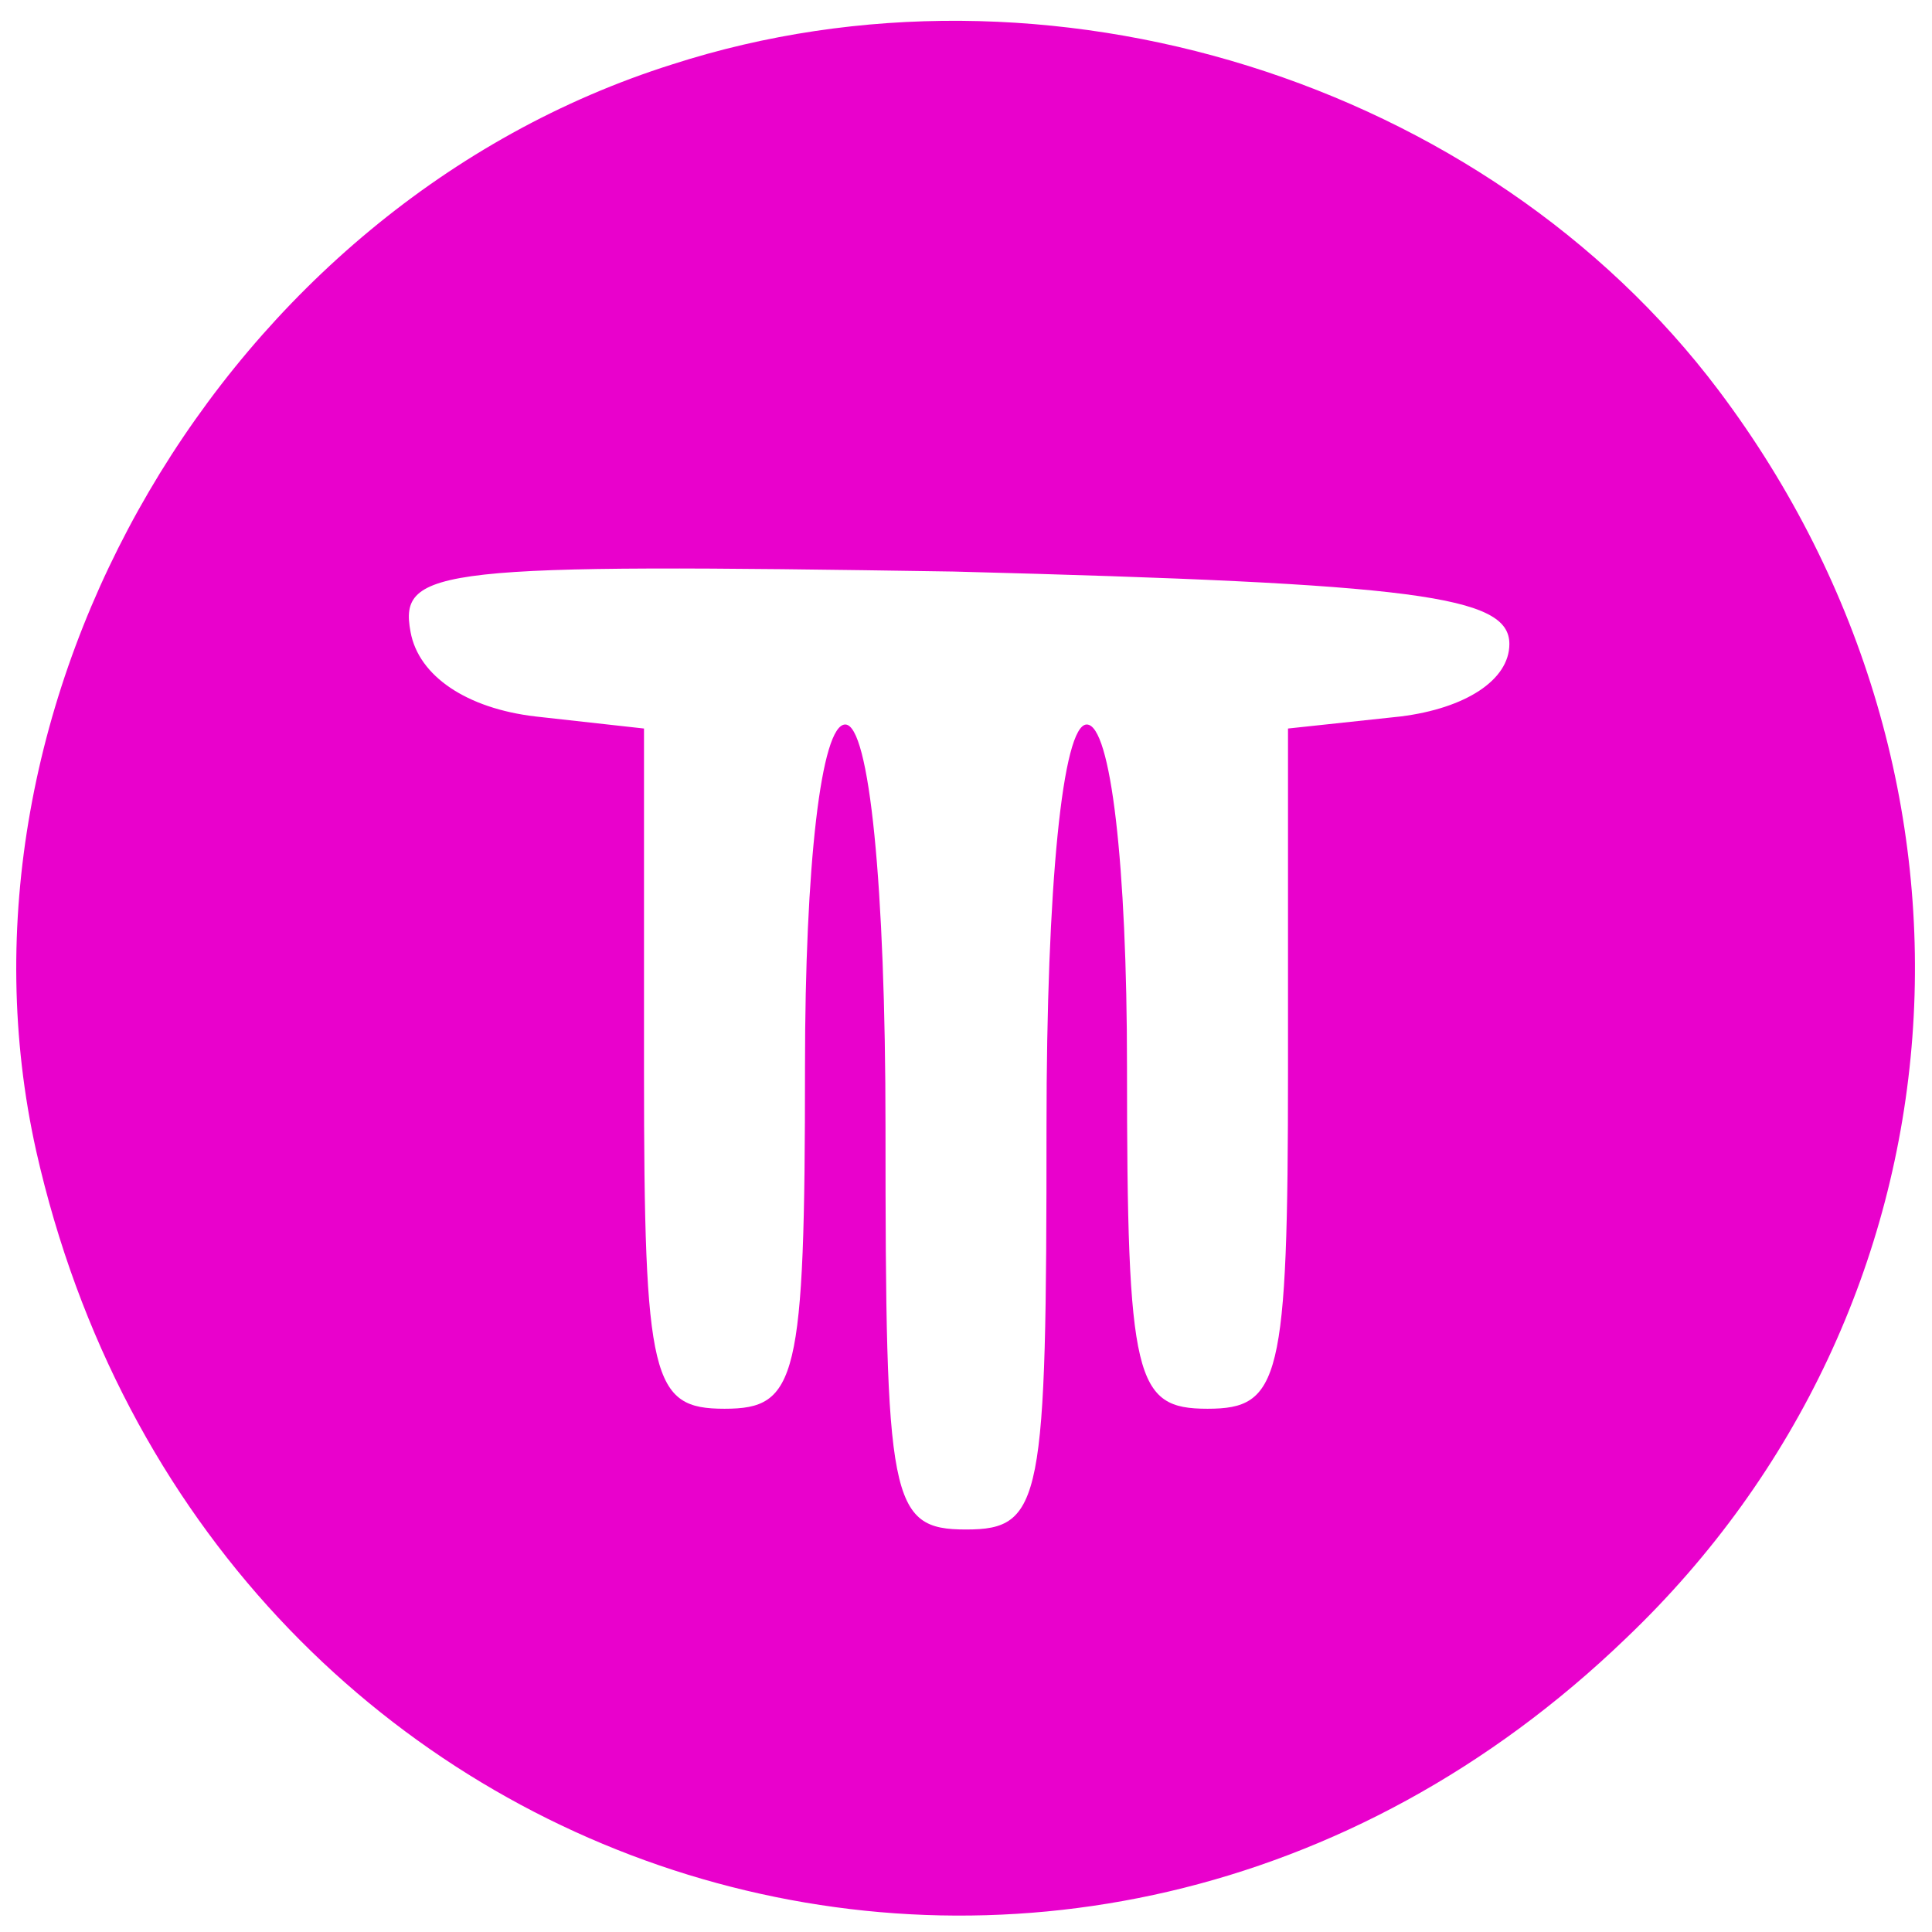<?xml version="1.0" standalone="no"?>
<svg version="1.0" xmlns="http://www.w3.org/2000/svg"
 viewBox="0 0 48 48"
 preserveAspectRatio="xMidYMid meet">

<g transform="translate(0,48) scale(0.1,-0.1)"
fill="#e901cc" stroke="none">
<path d="M167 464 c-111 -35 -183 -158 -158 -270 42 -186 258 -253 395 -121
86 82 96 213 23 310 -58 77 -167 111 -260 81z m208 -144 c0 -9 -11 -16 -27
-18 l-28 -3 0 -85 c0 -77 -2 -84 -20 -84 -18 0 -20 7 -20 85 0 50 -4 85 -10
85 -6 0 -10 -40 -10 -100 0 -93 -1 -100 -20 -100 -19 0 -20 7 -20 100 0 60 -4
100 -10 100 -6 0 -10 -35 -10 -85 0 -78 -2 -85 -20 -85 -18 0 -20 7 -20 84 l0
85 -27 3 c-17 2 -29 10 -31 21 -3 16 7 17 135 15 115 -3 138 -6 138 -18z"/>
</g>
</svg>
